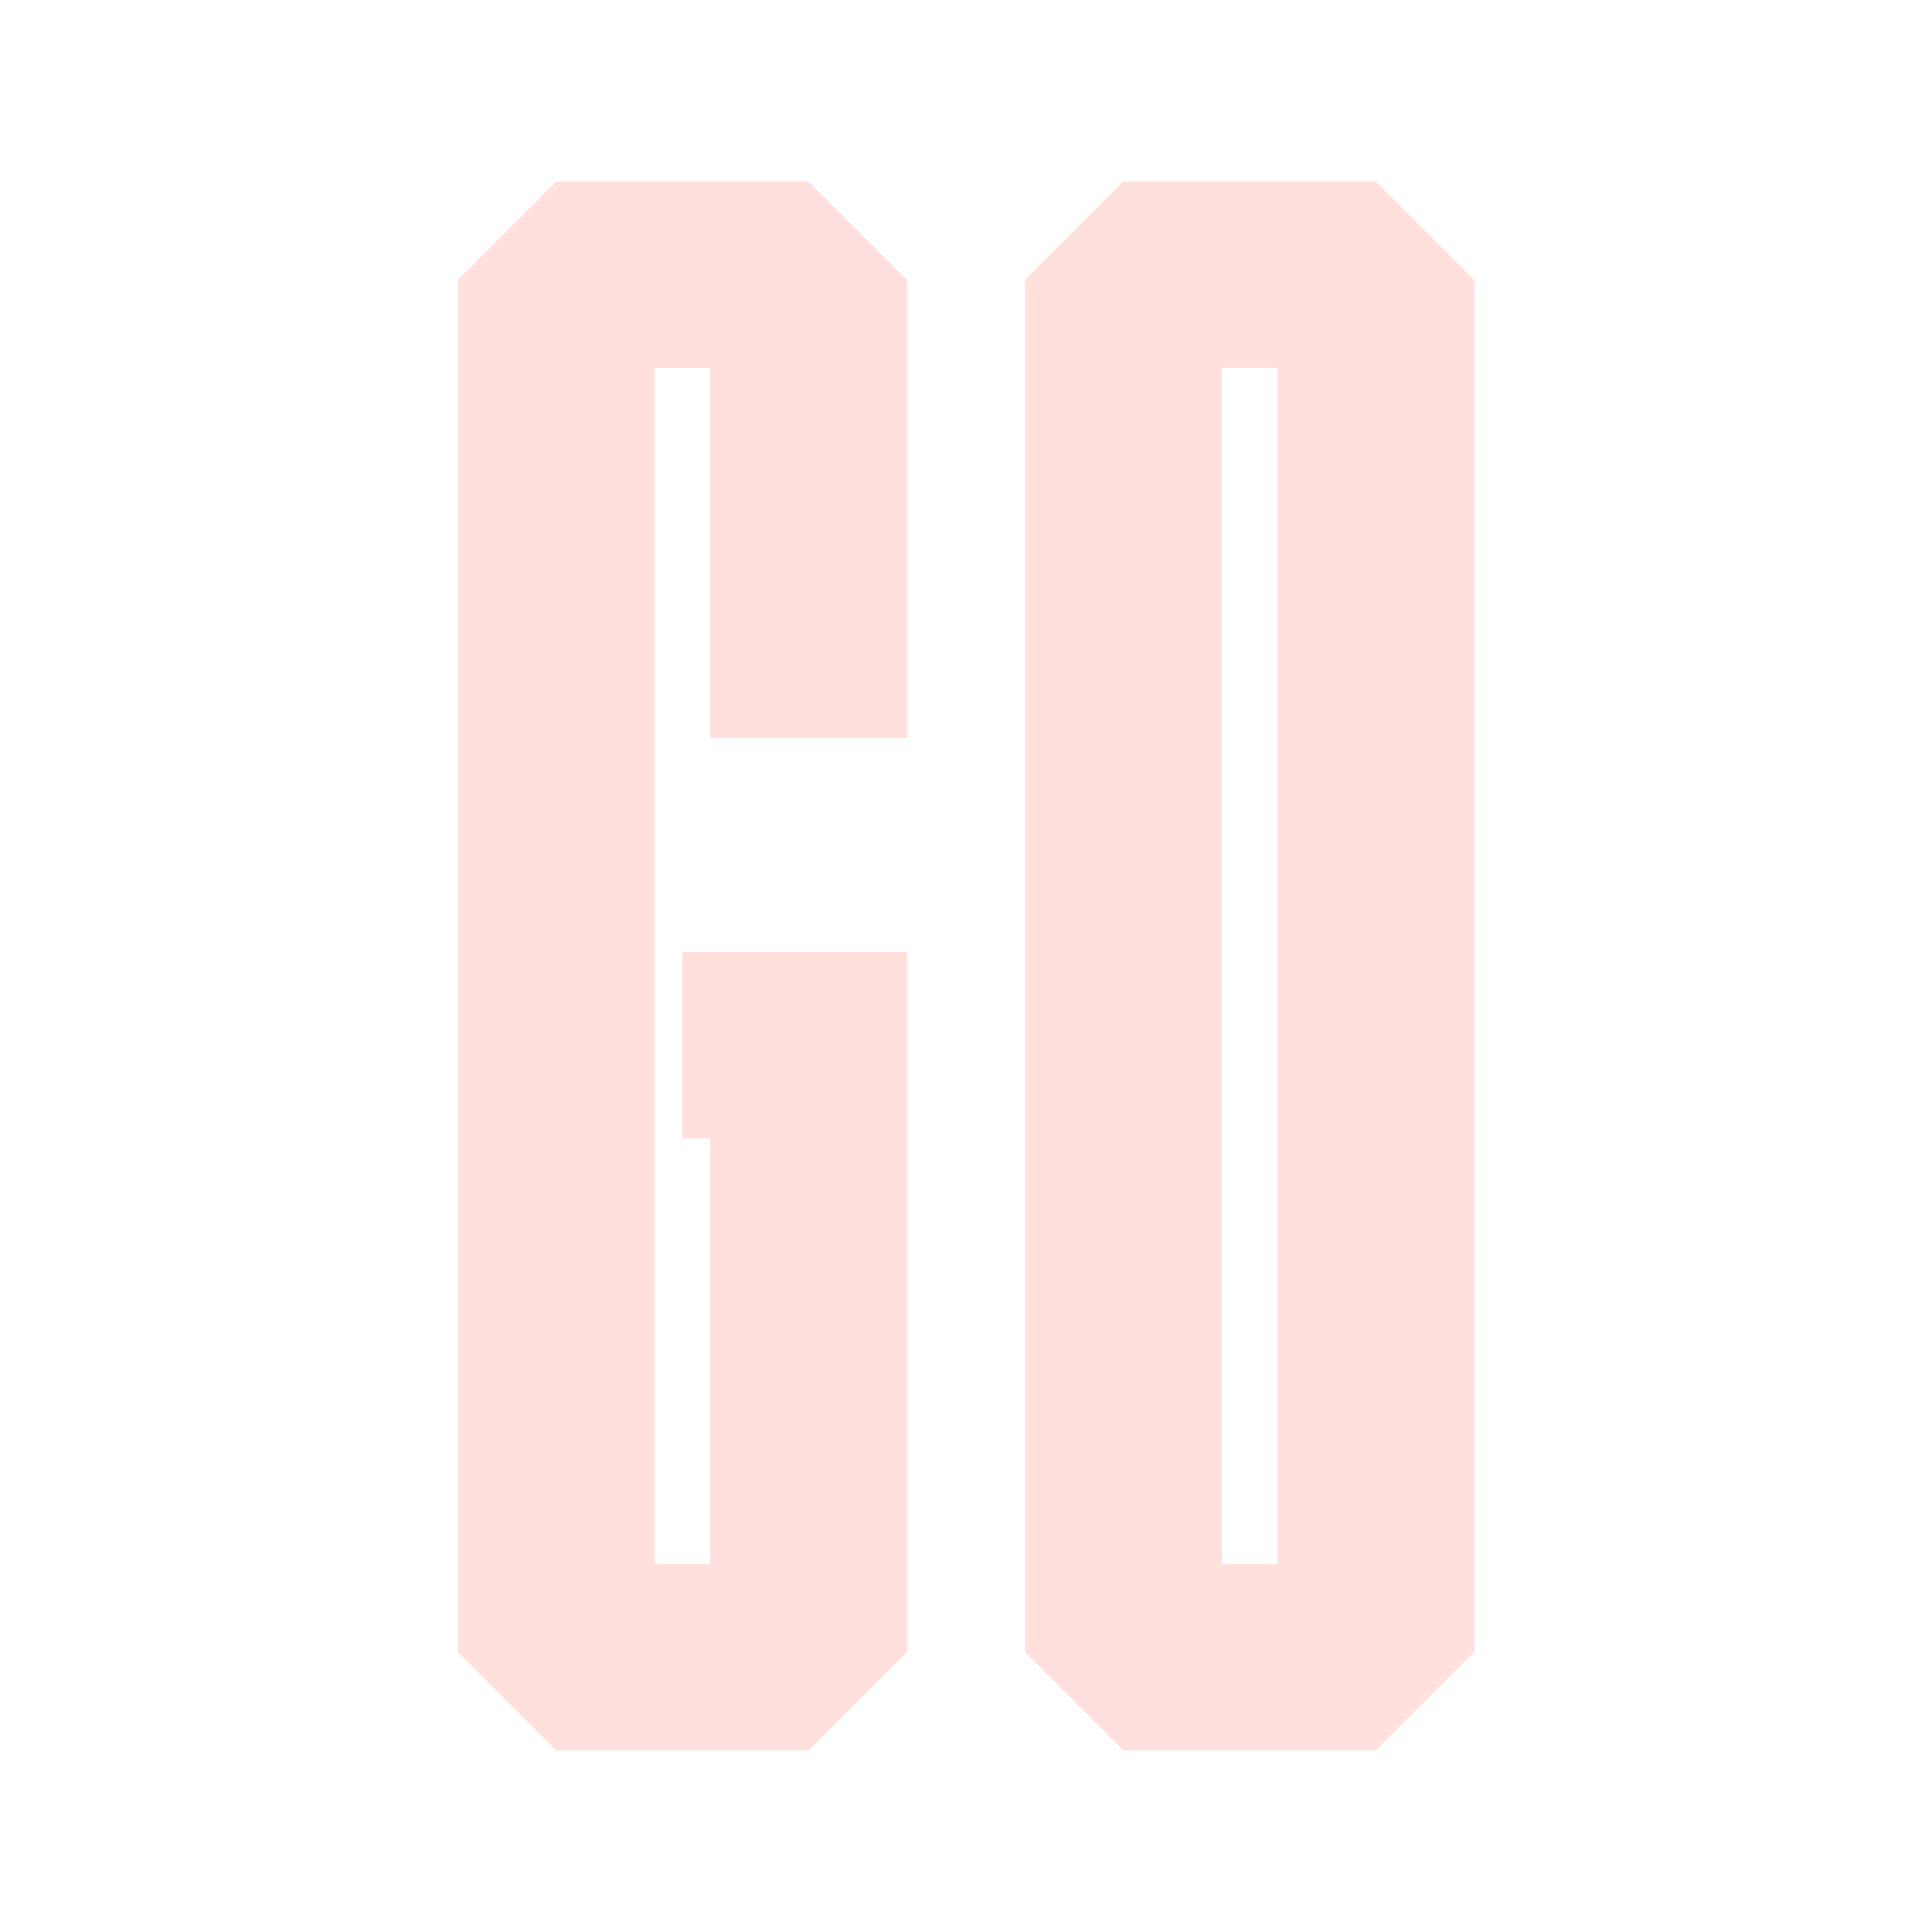 <?xml version="1.0" encoding="UTF-8"?>
<svg id="Calque_1" data-name="Calque 1" xmlns="http://www.w3.org/2000/svg" viewBox="0 0 65 65" fill="#ffe0dc">
  <path class="cls-1" d="m30.52,32.032v23.544l-3.312,3.312h-8.496l-3.312-3.312V9.424l3.312-3.312h8.496l3.312,3.312v15.408h-6.624v-12.456h-1.872v40.249h1.872v-14.328h-.936v-6.264h7.56Z"/>
  <path class="cls-1" d="m46.288,6.112l3.312,3.312v46.152l-3.312,3.312h-8.496l-3.312-3.312V9.424l3.312-3.312h8.496Zm-3.312,46.512V12.375h-1.871v40.249h1.871Z"/>
</svg>